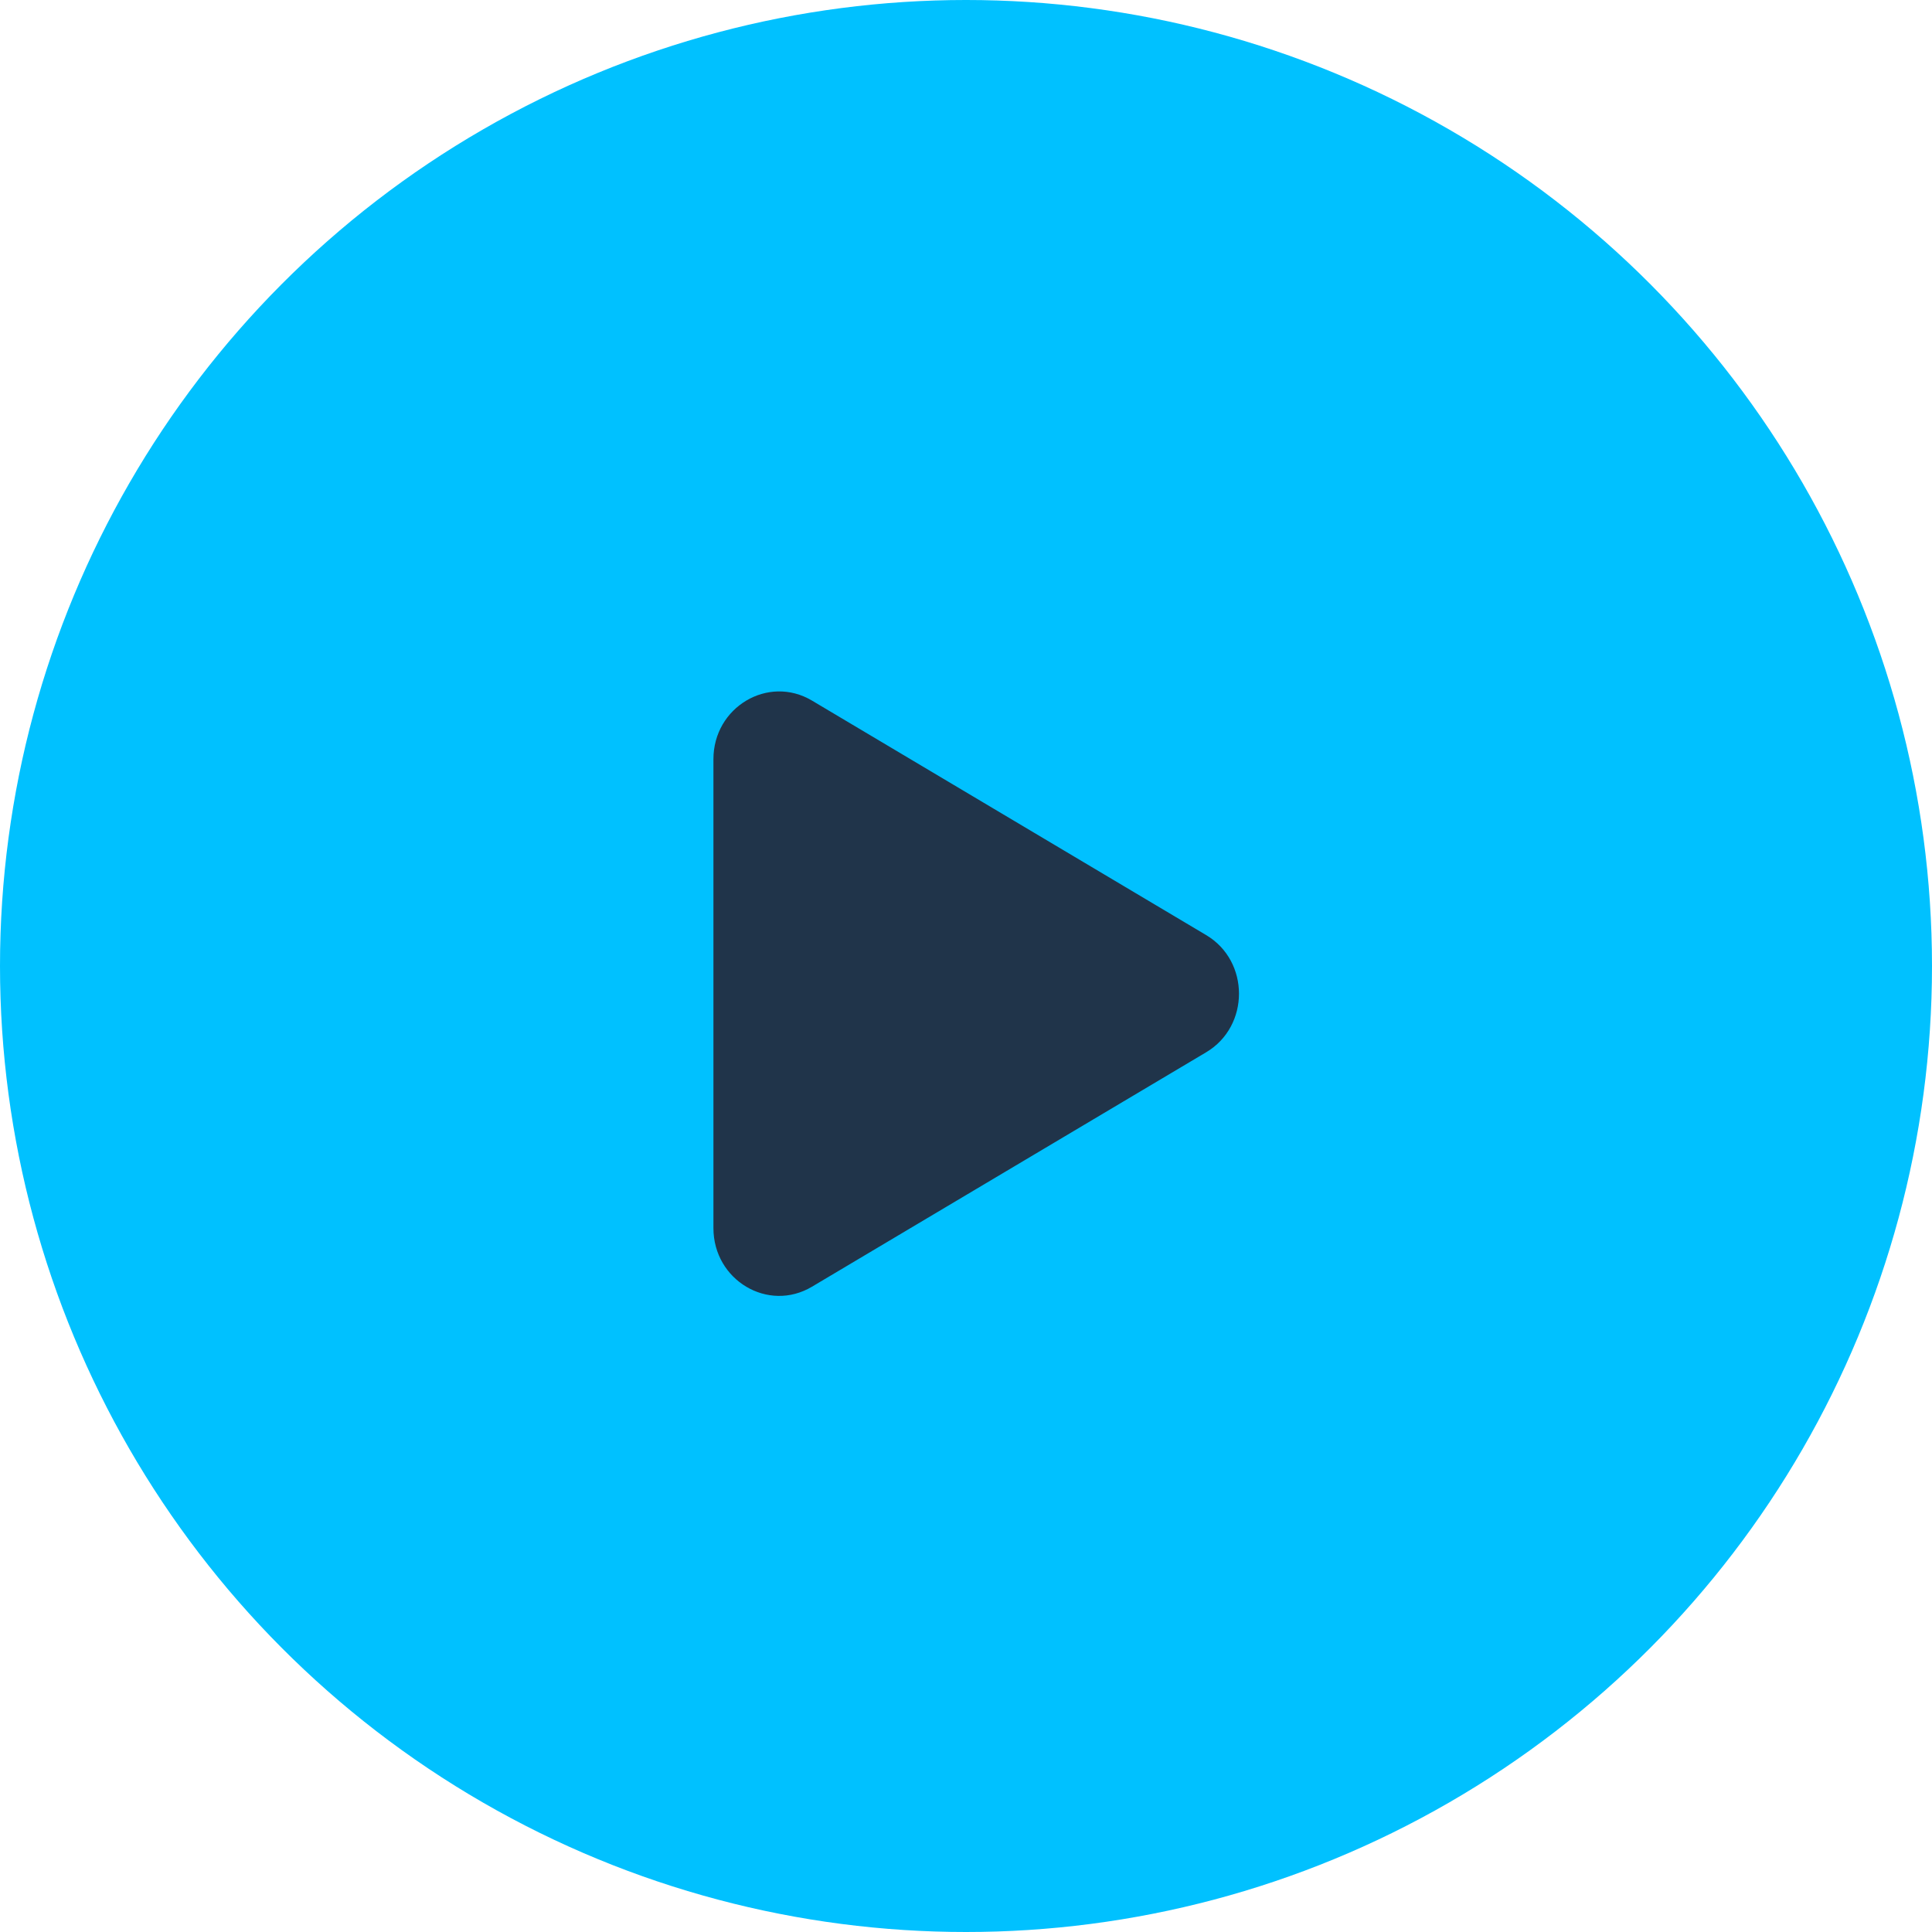 <svg width="26" height="26" viewBox="0 0 26 26" fill="none" xmlns="http://www.w3.org/2000/svg">
<circle cx="13" cy="13" r="13" fill="#00C1FF"/>
<path d="M16.232 12.584C16.821 12.934 16.821 13.811 16.232 14.161L10.927 17.316C10.338 17.667 9.601 17.229 9.601 16.527L9.601 10.217C9.601 9.516 10.338 9.078 10.927 9.428L16.232 12.584Z" fill="#20344A"/>
</svg>
